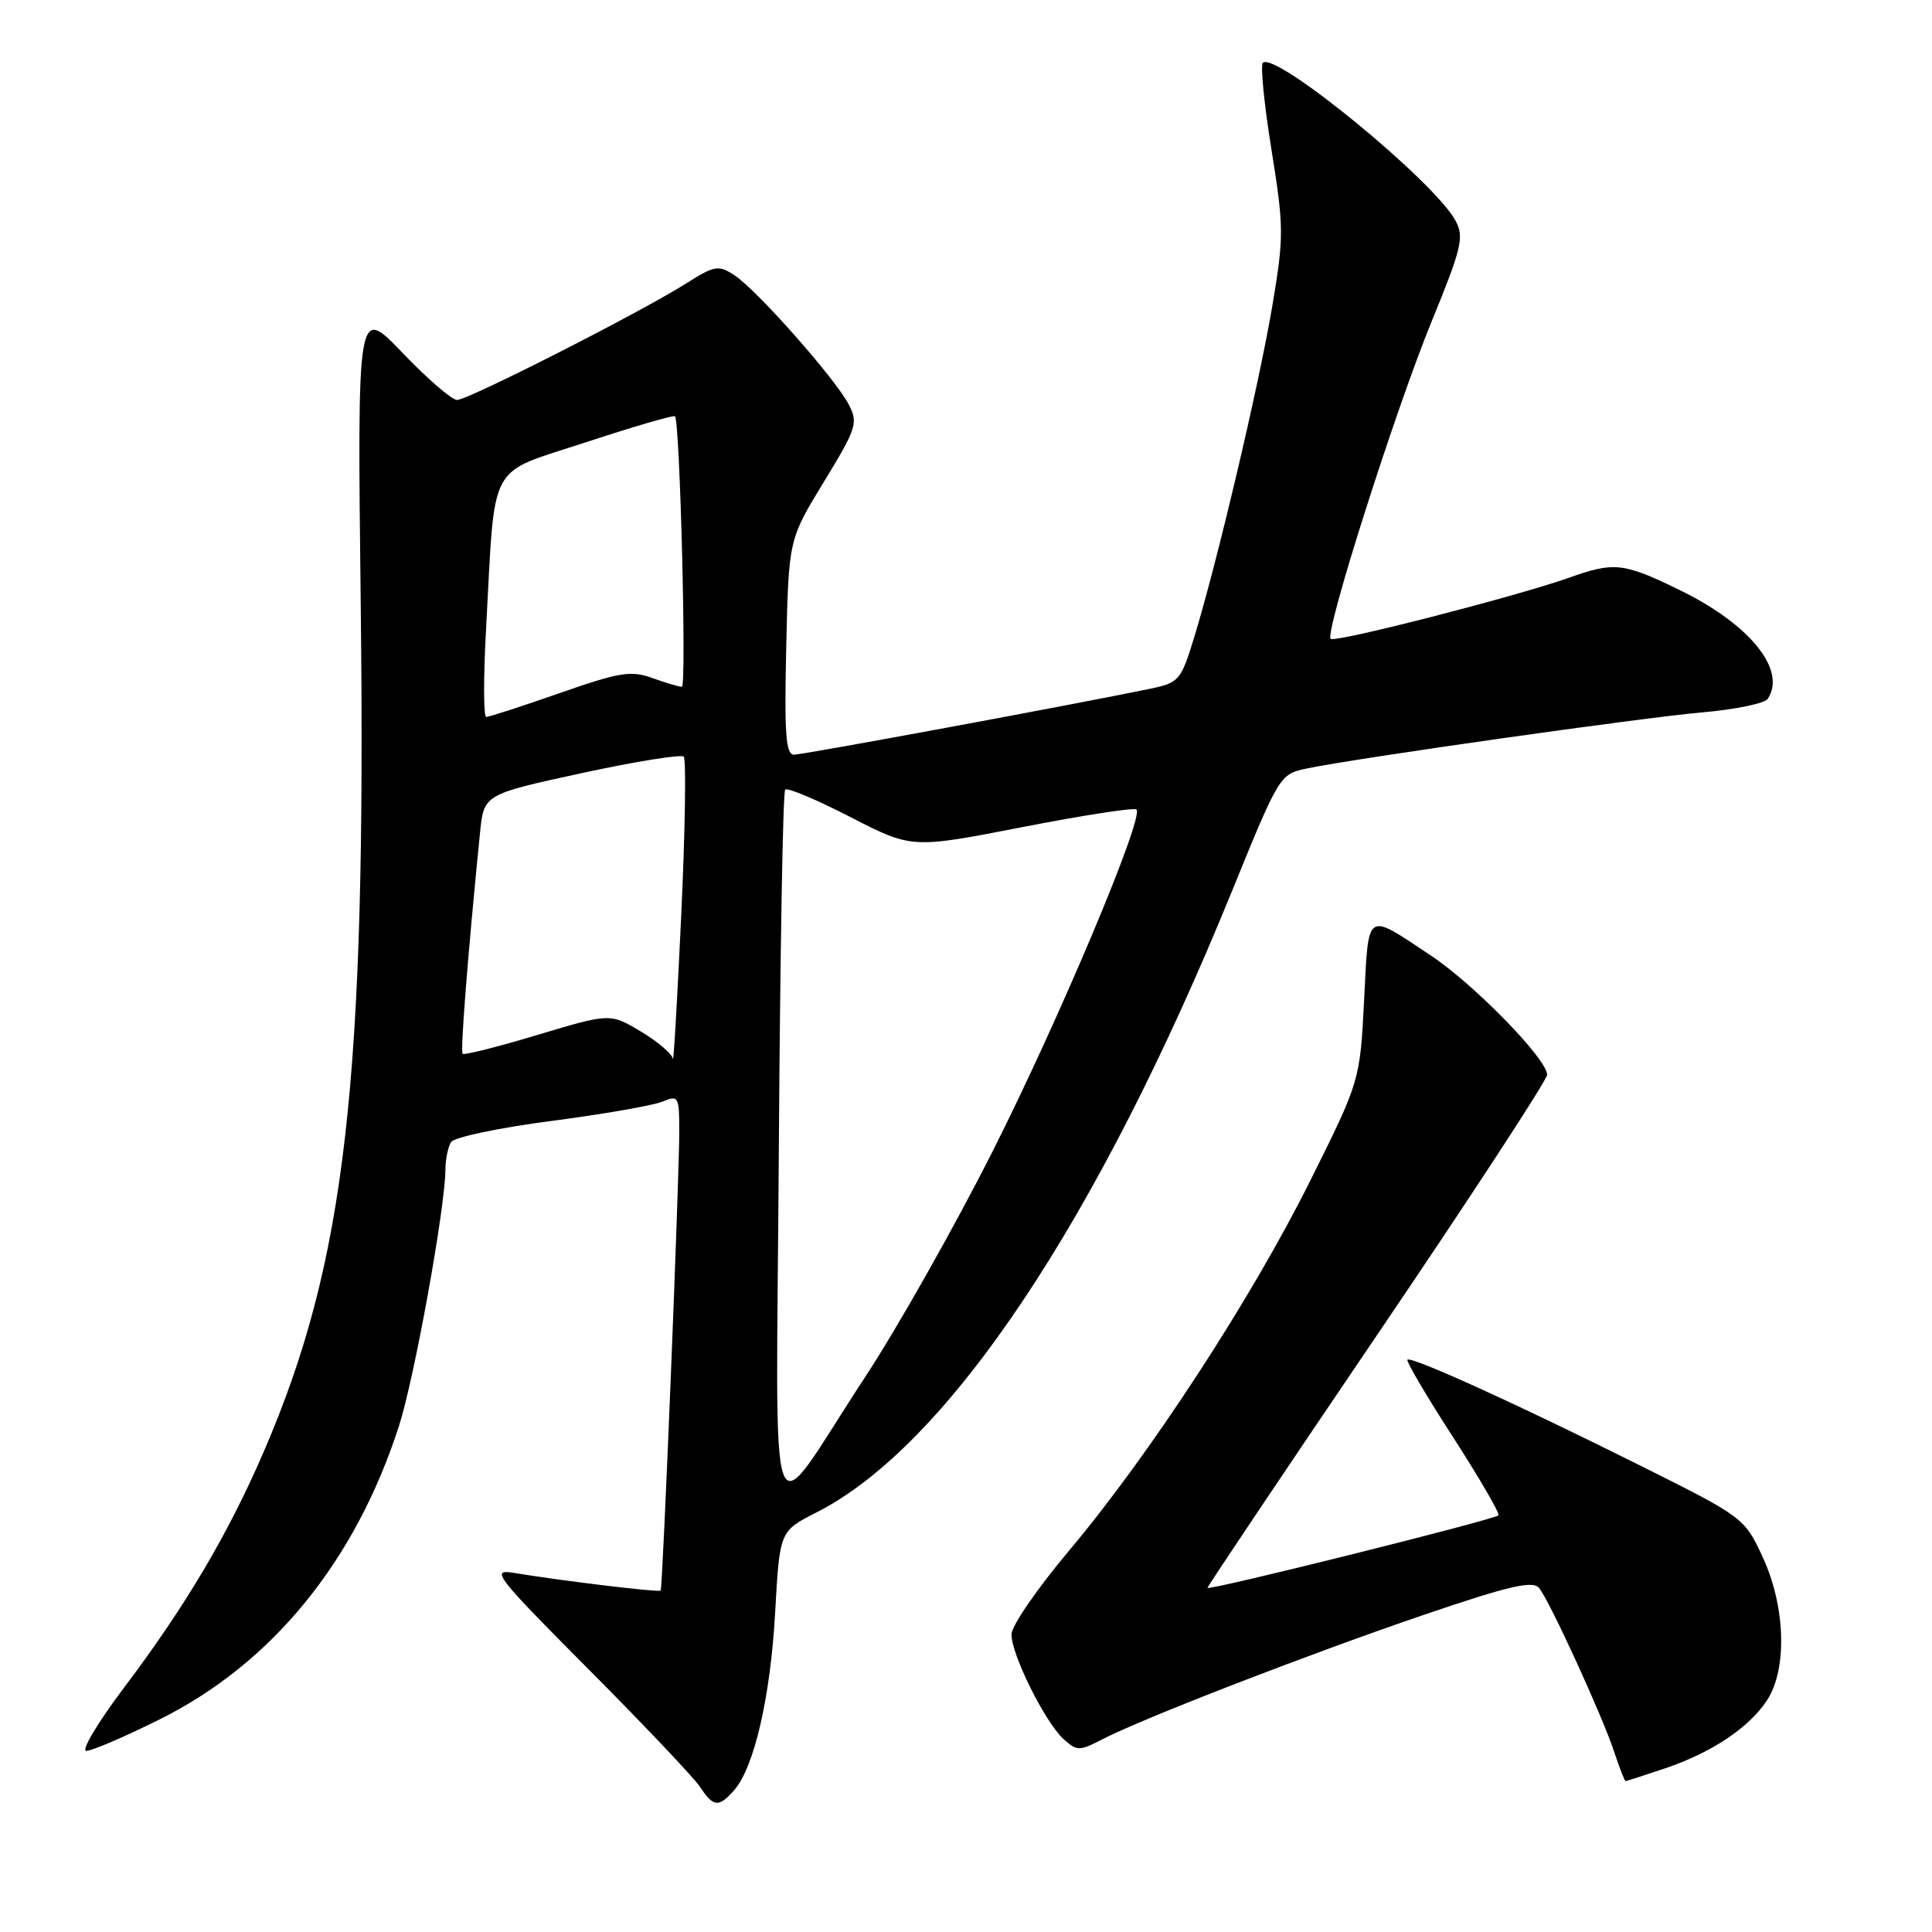 <?xml version="1.0" encoding="UTF-8" standalone="no"?>
<!DOCTYPE svg PUBLIC "-//W3C//DTD SVG 1.1//EN" "http://www.w3.org/Graphics/SVG/1.1/DTD/svg11.dtd" >
<svg xmlns="http://www.w3.org/2000/svg" xmlns:xlink="http://www.w3.org/1999/xlink" version="1.1" viewBox="0 0 256 256">
 <g >
 <path fill="currentColor"
d=" M 97.25 237.25 C 99.92 234.24 102.08 224.93 102.71 213.69 C 103.31 202.88 103.31 202.88 108.18 200.41 C 125.52 191.62 145.40 161.89 163.26 118.04 C 169.50 102.71 169.59 102.57 173.15 101.83 C 179.84 100.44 217.45 95.11 225.50 94.40 C 229.90 94.02 233.83 93.21 234.23 92.60 C 236.78 88.79 231.87 82.72 222.58 78.19 C 215.11 74.55 213.90 74.41 207.88 76.56 C 200.88 79.04 176.87 85.20 176.32 84.65 C 175.50 83.83 184.86 54.42 189.70 42.59 C 193.69 32.84 194.03 31.42 192.87 29.25 C 190.07 24.03 168.95 6.72 167.33 8.33 C 167.00 8.67 167.51 13.86 168.48 19.86 C 170.13 30.14 170.14 31.35 168.57 40.64 C 166.79 51.14 161.26 74.59 158.23 84.47 C 156.49 90.15 156.22 90.47 152.45 91.25 C 142.83 93.26 106.42 100.00 105.20 100.00 C 104.12 100.00 103.92 97.21 104.18 85.75 C 104.50 71.50 104.50 71.50 109.16 63.86 C 113.52 56.72 113.73 56.04 112.46 53.59 C 110.69 50.18 100.30 38.43 97.33 36.48 C 95.19 35.08 94.70 35.16 90.85 37.60 C 84.80 41.42 62.02 53.00 60.56 53.00 C 59.88 53.00 56.62 50.19 53.33 46.75 C 47.34 40.50 47.34 40.50 47.80 80.27 C 48.54 143.36 45.82 167.11 34.99 192.26 C 30.27 203.21 24.62 212.77 16.46 223.59 C 12.97 228.21 10.71 232.00 11.44 232.00 C 12.17 232.00 16.53 230.13 21.13 227.84 C 36.01 220.45 47.06 206.92 52.85 189.00 C 54.89 182.72 58.98 160.11 59.02 155.00 C 59.02 153.62 59.37 151.97 59.77 151.33 C 60.18 150.69 66.14 149.43 73.01 148.54 C 79.88 147.64 86.51 146.49 87.75 145.98 C 89.90 145.09 90.00 145.26 90.01 149.77 C 90.01 156.21 87.82 210.43 87.54 210.76 C 87.31 211.02 74.60 209.49 68.11 208.42 C 64.95 207.89 65.60 208.74 77.98 221.18 C 85.27 228.51 91.91 235.51 92.74 236.75 C 94.53 239.46 95.21 239.53 97.25 237.25 Z  M 220.57 234.34 C 226.77 232.25 231.74 228.95 234.13 225.31 C 236.85 221.19 236.60 212.83 233.55 206.29 C 231.15 201.12 231.01 201.02 217.31 194.18 C 201.03 186.05 186.99 179.67 186.49 180.17 C 186.30 180.37 189.02 185.00 192.55 190.45 C 196.07 195.91 198.77 200.56 198.55 200.79 C 197.96 201.38 160.00 210.84 160.00 210.40 C 160.00 210.20 170.12 195.10 182.50 176.85 C 194.88 158.59 205.00 143.10 205.00 142.41 C 205.00 140.33 195.30 130.39 189.55 126.58 C 180.89 120.83 181.36 120.50 180.75 132.56 C 180.20 143.23 180.20 143.23 173.58 156.52 C 165.81 172.11 152.31 192.81 141.63 205.50 C 137.47 210.45 134.04 215.42 134.03 216.55 C 133.99 219.19 138.48 228.22 140.93 230.44 C 142.70 232.04 143.02 232.04 146.06 230.47 C 151.41 227.70 173.57 219.12 188.68 213.97 C 199.93 210.14 203.09 209.40 203.93 210.41 C 205.33 212.10 212.39 227.51 213.93 232.25 C 214.61 234.31 215.27 236.00 215.40 236.00 C 215.53 236.00 217.86 235.25 220.57 234.34 Z  M 103.20 152.28 C 103.37 126.37 103.74 104.92 104.04 104.63 C 104.34 104.33 108.23 105.97 112.70 108.27 C 120.82 112.45 120.82 112.45 135.45 109.60 C 143.49 108.03 150.31 106.98 150.59 107.26 C 151.62 108.29 140.42 134.91 131.53 152.55 C 126.52 162.48 118.90 175.98 114.58 182.55 C 101.37 202.66 102.86 206.63 103.20 152.28 Z  M 89.16 140.31 C 89.07 139.65 87.16 138.02 84.92 136.68 C 80.84 134.25 80.84 134.25 71.25 137.12 C 65.98 138.71 61.50 139.84 61.30 139.63 C 60.98 139.31 61.98 126.59 63.60 110.38 C 64.11 105.26 64.11 105.26 77.05 102.45 C 84.16 100.91 90.26 99.92 90.60 100.26 C 90.93 100.60 90.79 110.02 90.27 121.19 C 89.75 132.36 89.25 140.96 89.16 140.31 Z  M 64.41 83.25 C 65.65 60.68 64.44 62.95 77.64 58.60 C 83.97 56.52 89.28 54.97 89.44 55.16 C 90.10 55.95 90.99 91.00 90.35 91.00 C 89.96 91.00 88.20 90.48 86.43 89.84 C 83.62 88.82 82.07 89.07 74.16 91.84 C 69.18 93.58 64.80 95.00 64.43 95.00 C 64.06 95.00 64.05 89.71 64.41 83.25 Z "/>
</g>
</svg>